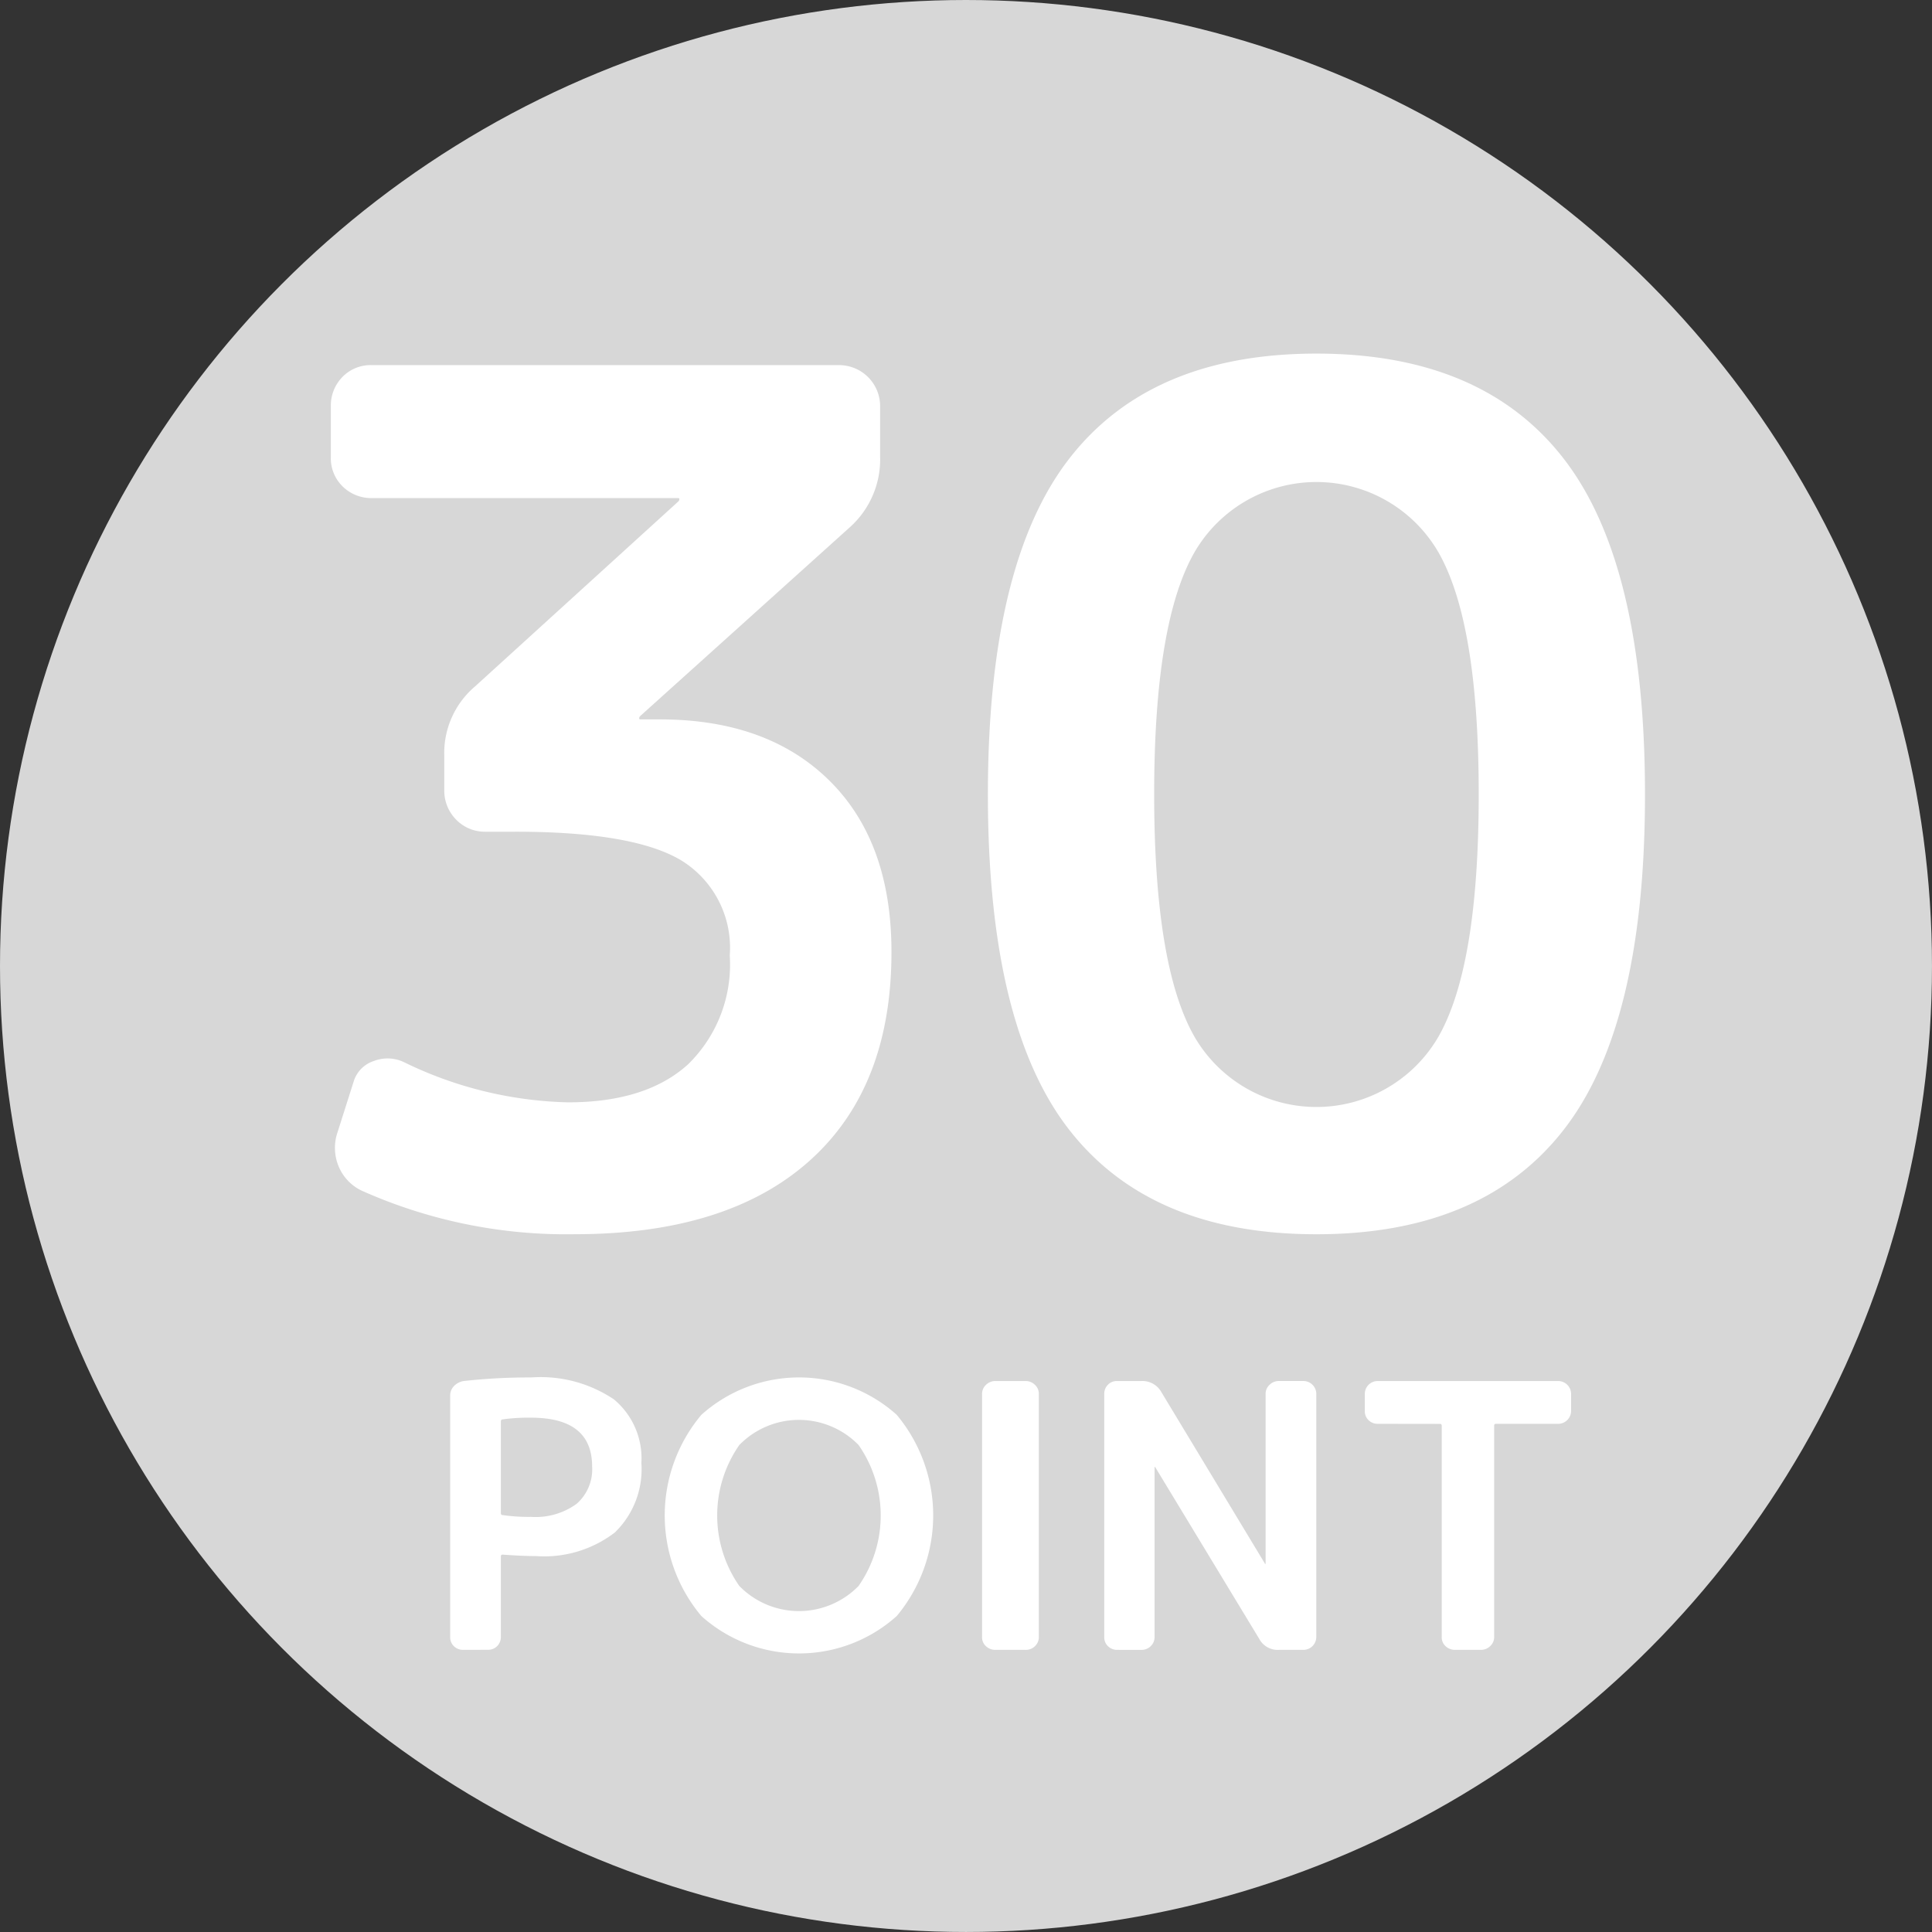 <svg xmlns="http://www.w3.org/2000/svg" width="112.975" height="112.975" viewBox="0 0 112.975 112.975">
  <rect x="0" y="0" width="112.975" height="112.975" fill="#333333" stroke="none"/>
  <g id="Group_1039" data-name="Group 1039" transform="translate(-8597.557 -8885.781)">
    <circle id="Ellipse_102" data-name="Ellipse 102" cx="56.487" cy="56.487" r="56.487" transform="translate(8597.557 8885.781)" fill="#d7d7d7"/>
    <g id="Group_1038" data-name="Group 1038">
      <g id="Group_1036" data-name="Group 1036">
        <path id="Path_3293" data-name="Path 3293" d="M8619.313,8914.907a2.386,2.386,0,0,1-1.71-.671,2.3,2.3,0,0,1-.7-1.743v-2.951a2.388,2.388,0,0,1,.67-1.71,2.3,2.3,0,0,1,1.744-.7h27.292a2.4,2.4,0,0,1,2.414,2.414v2.951a5.321,5.321,0,0,1-1.743,4.09L8635,8927.647a.194.194,0,0,0-.066.135.058.058,0,0,0,.066.066h1.14q6.3,0,9.925,3.588t3.621,10.025q0,7.913-4.794,12.2t-13.714,4.292a29.307,29.307,0,0,1-12.473-2.549,2.733,2.733,0,0,1-1.342-1.408,2.82,2.82,0,0,1-.066-2.012l.938-2.95a1.812,1.812,0,0,1,1.174-1.207,2.23,2.23,0,0,1,1.776.067,22.99,22.99,0,0,0,9.59,2.347q4.559,0,7.007-2.213a8.146,8.146,0,0,0,2.448-6.37,6,6,0,0,0-2.783-5.532q-2.783-1.711-9.757-1.71h-1.743a2.329,2.329,0,0,1-1.71-.7,2.408,2.408,0,0,1-.7-1.777V8930a5.108,5.108,0,0,1,1.811-4.091l11.869-10.8a.2.2,0,0,0,.066-.135.059.059,0,0,0-.066-.066Z" fill="#fff"/>
        <path id="Path_3294" data-name="Path 3294" d="M8688.988,8951.855q-4.762,6.1-14.451,6.1t-14.45-6.1q-4.762-6.1-4.762-19.614t4.762-19.647q4.761-6.136,14.45-6.136t14.451,6.136q4.761,6.135,4.761,19.647T8688.988,8951.855Zm-7.31-33.764a8.245,8.245,0,0,0-14.282,0q-2.35,4.125-2.348,14.149t2.348,14.149a8.245,8.245,0,0,0,14.282,0q2.347-4.125,2.348-14.149T8681.679,8918.092Z" fill="#fff"/>
      </g>
      <g id="Group_1037" data-name="Group 1037">
        <path id="Path_3295" data-name="Path 3295" d="M8624.639,8982.257a.752.752,0,0,1-.536-.21.719.719,0,0,1-.221-.547v-14.1a.79.79,0,0,1,.221-.567,1,1,0,0,1,.557-.294,34.458,34.458,0,0,1,3.951-.21,7.679,7.679,0,0,1,4.844,1.281,4.479,4.479,0,0,1,1.607,3.72,5.149,5.149,0,0,1-1.555,4.067,6.793,6.793,0,0,1-4.623,1.376q-.778,0-1.934-.084a.093.093,0,0,0-.105.1v4.707a.75.75,0,0,1-.21.536.718.718,0,0,1-.546.221Zm2.206-13.345v5.338q0,.126.105.126a10.713,10.713,0,0,0,1.66.105,4.08,4.08,0,0,0,2.658-.757,2.674,2.674,0,0,0,.914-2.186q0-2.856-3.572-2.857a10.853,10.853,0,0,0-1.66.1Q8626.845,8968.786,8626.845,8968.912Z" fill="#fff"/>
        <path id="Path_3296" data-name="Path 3296" d="M8649.993,8980.281a8.554,8.554,0,0,1-11.422,0,9.147,9.147,0,0,1,0-11.768,8.554,8.554,0,0,1,11.422,0,9.182,9.182,0,0,1,0,11.768Zm-2.228-10a4.873,4.873,0,0,0-6.978,0,7.212,7.212,0,0,0,0,8.238,4.873,4.873,0,0,0,6.978,0,7.212,7.212,0,0,0,0-8.238Z" fill="#fff"/>
        <path id="Path_3297" data-name="Path 3297" d="M8655.762,8982.257a.787.787,0,0,1-.547-.21.7.7,0,0,1-.231-.547v-14.205a.711.711,0,0,1,.231-.536.764.764,0,0,1,.547-.221h1.765a.765.765,0,0,1,.547.221.714.714,0,0,1,.23.536V8981.5a.728.728,0,0,1-.221.536.751.751,0,0,1-.557.221Z" fill="#fff"/>
        <path id="Path_3298" data-name="Path 3298" d="M8662.886,8982.257a.752.752,0,0,1-.536-.21.719.719,0,0,1-.221-.547v-14.205a.748.748,0,0,1,.21-.536.719.719,0,0,1,.547-.221h1.407a1.267,1.267,0,0,1,1.178.651l6.052,10.023a.019.019,0,0,0,.021.021c.014,0,.021-.007.021-.021v-9.918a.711.711,0,0,1,.231-.536.761.761,0,0,1,.546-.221h1.43a.754.754,0,0,1,.756.757V8981.5a.754.754,0,0,1-.756.757h-1.43a1.218,1.218,0,0,1-1.155-.651l-6.073-10.024a.019.019,0,0,0-.021-.021.018.018,0,0,0-.021.021v9.919a.732.732,0,0,1-.221.536.755.755,0,0,1-.558.221Z" fill="#fff"/>
        <path id="Path_3299" data-name="Path 3299" d="M8678.121,8969.039a.748.748,0,0,1-.536-.211.719.719,0,0,1-.22-.546v-.987a.752.752,0,0,1,.756-.757h10.55a.754.754,0,0,1,.756.757v.987a.754.754,0,0,1-.756.757h-3.636a.093.093,0,0,0-.105.1V8981.5a.715.715,0,0,1-.23.536.765.765,0,0,1-.547.221h-1.513a.789.789,0,0,1-.547-.21.7.7,0,0,1-.23-.547v-12.356a.093.093,0,0,0-.105-.1Z" fill="#fff"/>
      </g>
    </g>
  </g>
</svg>
